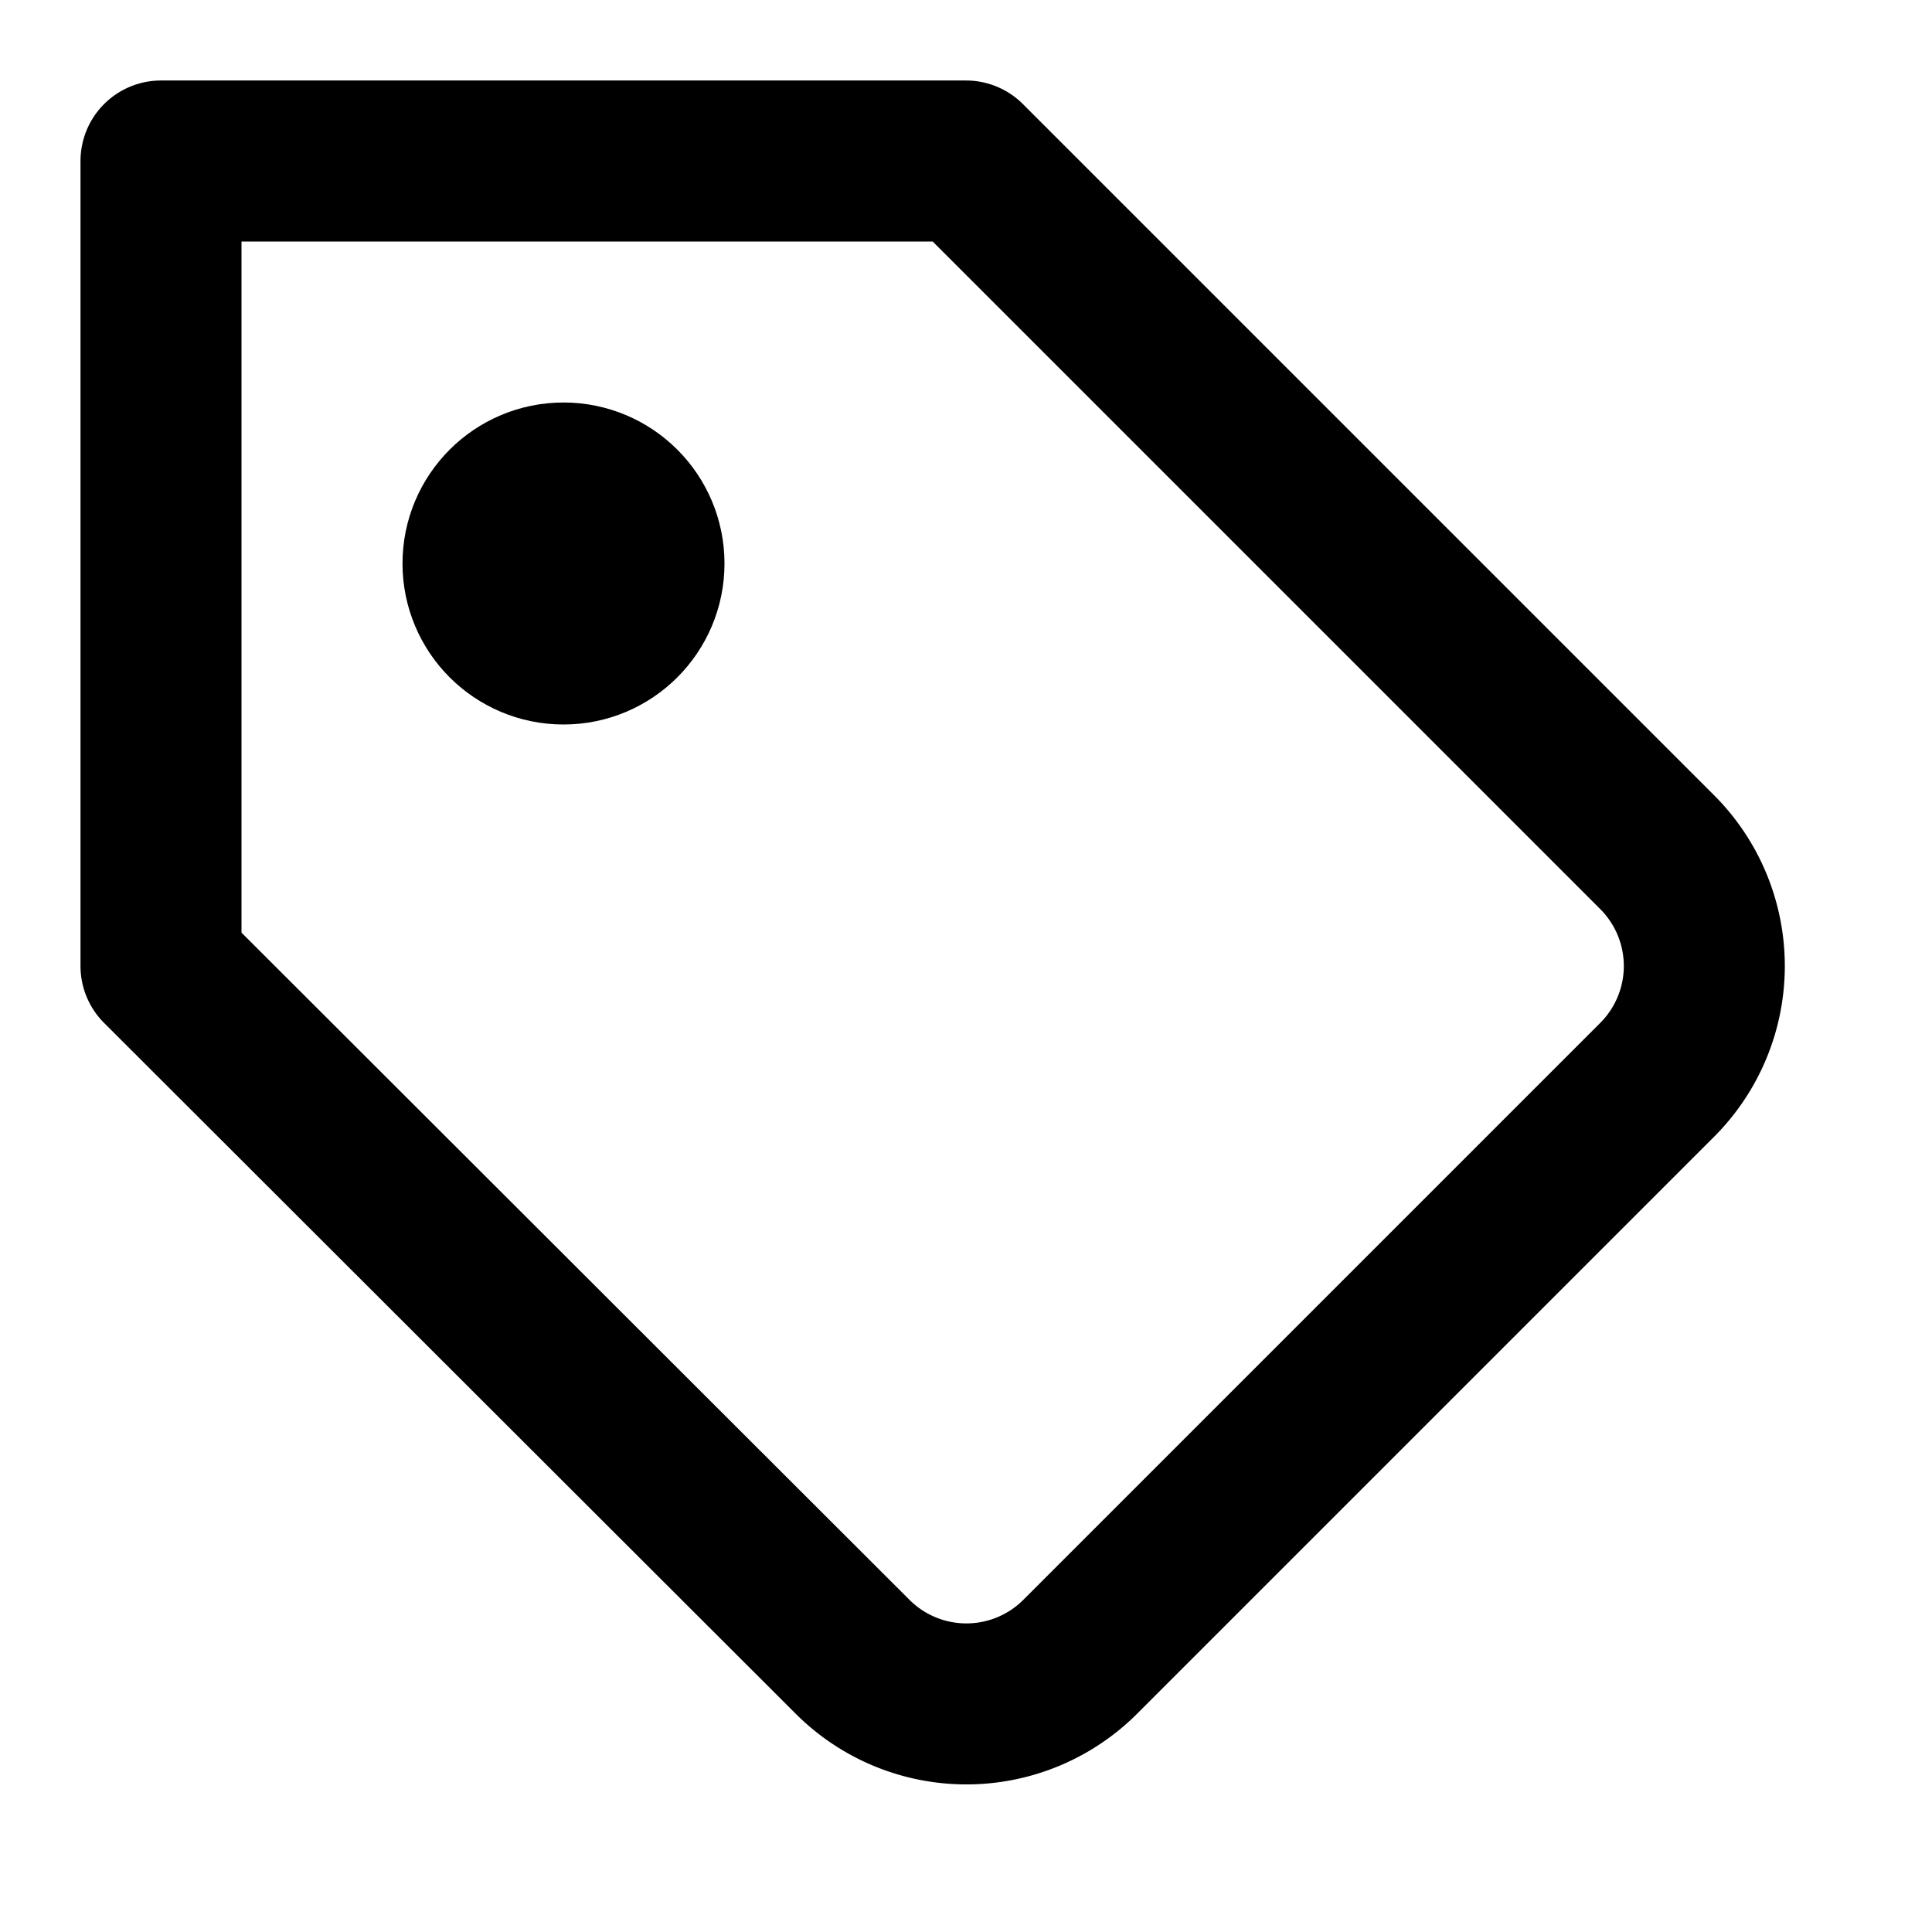 <svg width="100%" height="100%" fill="none" stroke="currentColor" stroke-width="2" viewBox="0 0 24 24">
  <path d="M20.59 13.41l-7.17 7.17a2 2 0 01-2.83 0L2 12V2h10l8.59 8.59a2 2 0 010 2.82z" stroke-linecap="round" stroke-linejoin="round"/>
  <circle cx="7" cy="7" r="1" fill="currentColor"/>
</svg>